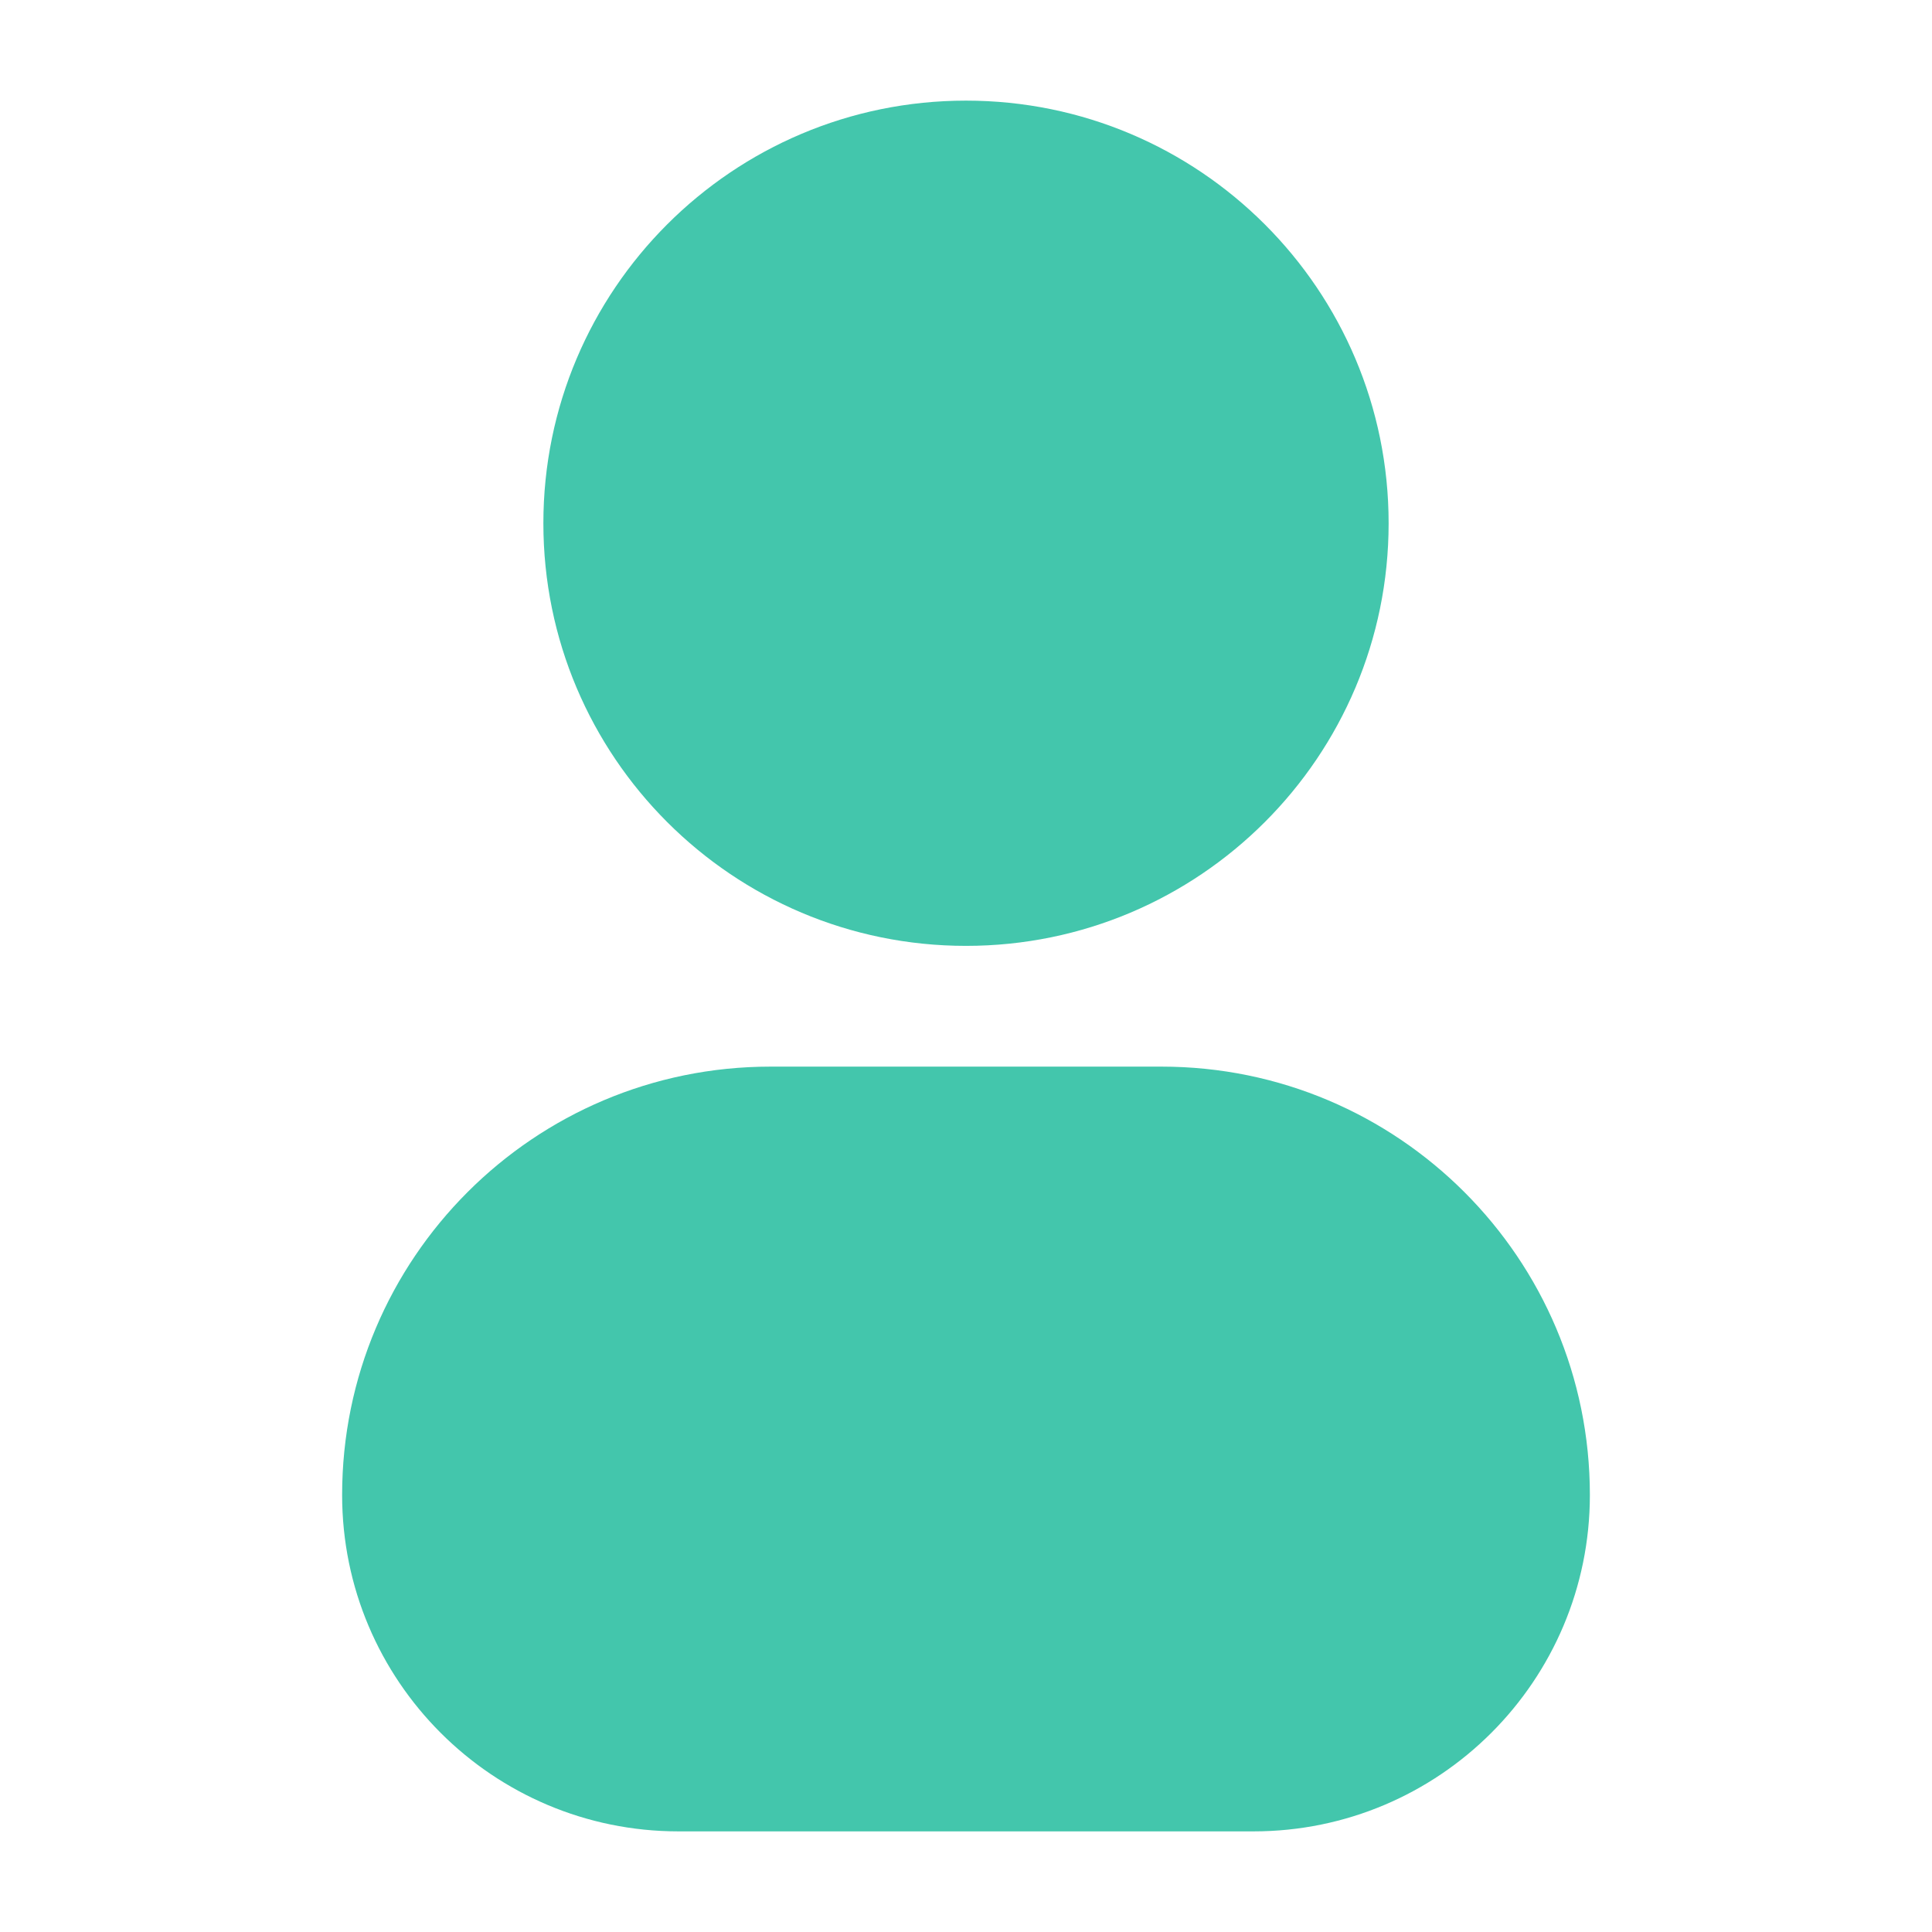<!DOCTYPE svg PUBLIC "-//W3C//DTD SVG 1.1//EN" "http://www.w3.org/Graphics/SVG/1.1/DTD/svg11.dtd">
<!-- Uploaded to: SVG Repo, www.svgrepo.com, Transformed by: SVG Repo Mixer Tools -->
<svg width="800px" height="800px" viewBox="0 0 24 24" fill="none" xmlns="http://www.w3.org/2000/svg">
<g id="SVGRepo_bgCarrier" stroke-width="0"/>
<g id="SVGRepo_tracerCarrier" stroke-linecap="round" stroke-linejoin="round"/>
<g id="SVGRepo_iconCarrier"> <g id="style=fill"> <g id="profile"> <path id="vector (Stroke)" fill-rule="evenodd" clip-rule="evenodd" d="M6.75 6.5C6.75 3.6 9.101 1.25 12 1.25C14.899 1.25 17.25 3.6 17.25 6.5C17.25 9.399 14.899 11.75 12 11.75C9.101 11.75 6.75 9.399 6.75 6.5Z" fill="#43c6ac"/> <path id="rec (Stroke)" fill-rule="evenodd" clip-rule="evenodd" d="M4.25 18.571C4.25 15.633 6.632 13.25 9.571 13.25H14.429C17.367 13.25 19.75 15.633 19.75 18.571C19.75 20.879 17.879 22.75 15.571 22.75H8.429C6.121 22.75 4.25 20.879 4.25 18.571Z" fill="#43c6ac"/> </g> </g> </g>
</svg>
